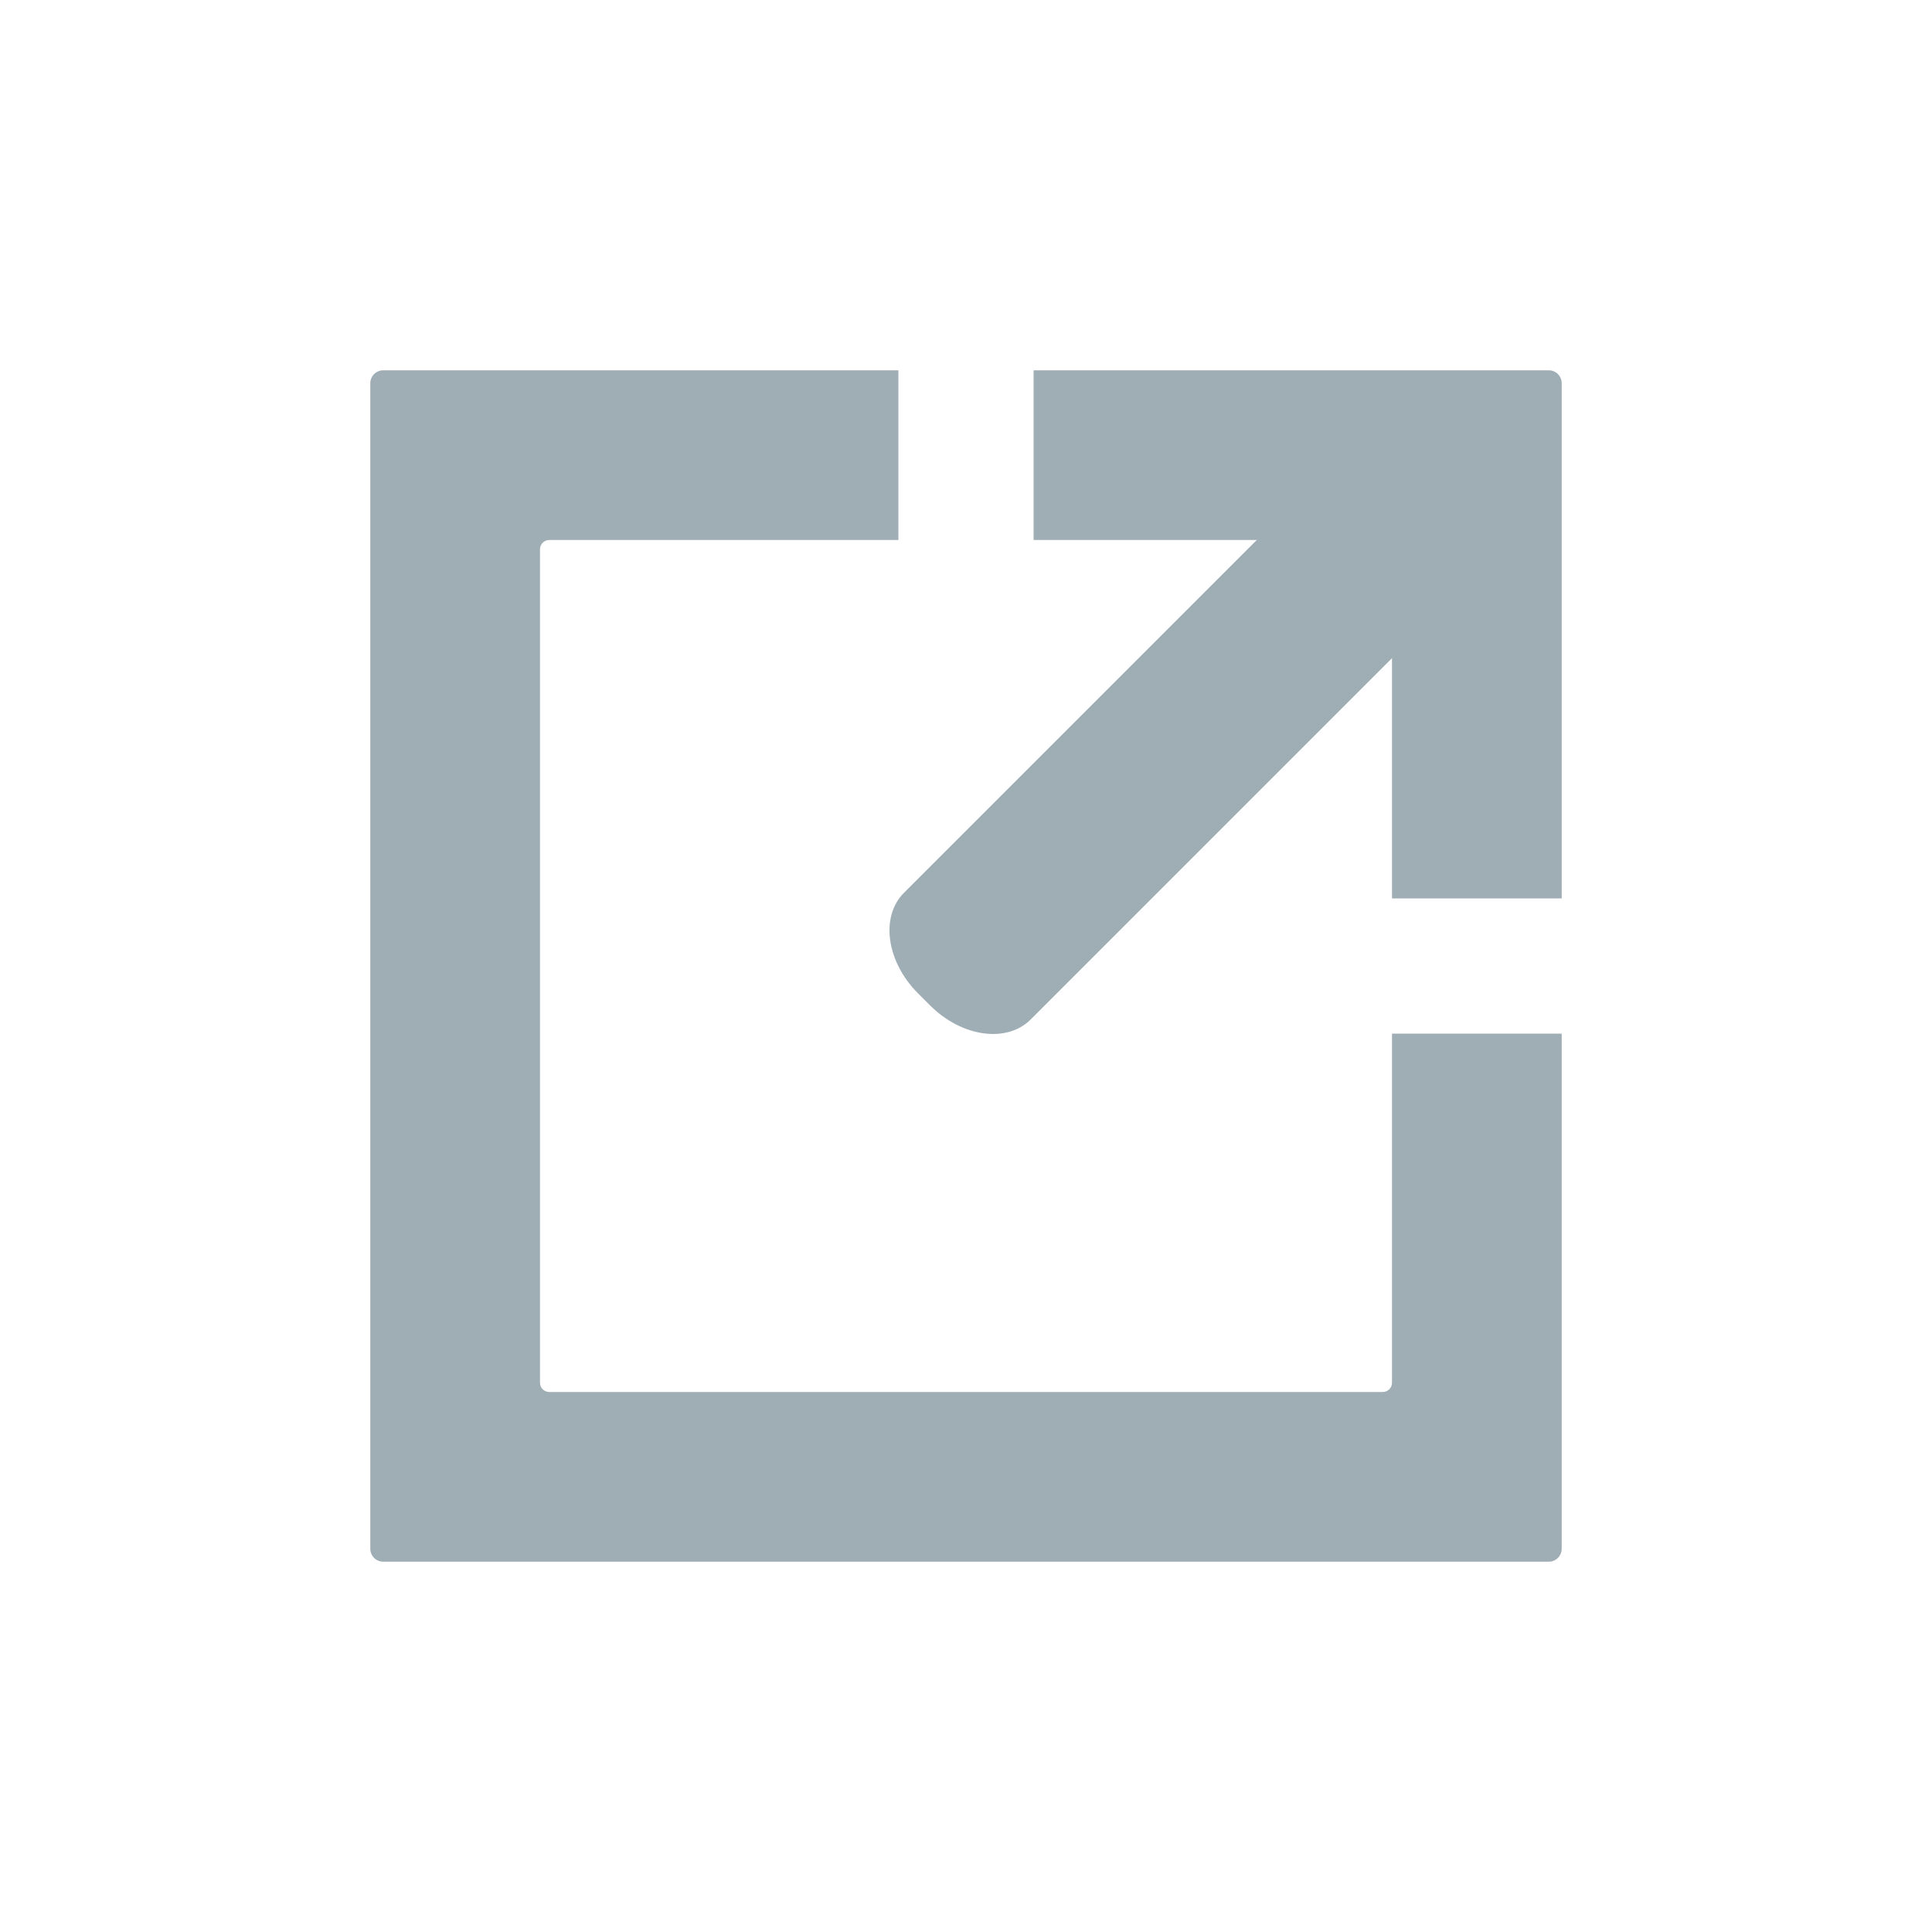 <?xml version="1.0" encoding="utf-8"?>
<!-- Generator: Adobe Illustrator 15.1.0, SVG Export Plug-In . SVG Version: 6.00 Build 0)  -->
<!DOCTYPE svg PUBLIC "-//W3C//DTD SVG 1.1//EN" "http://www.w3.org/Graphics/SVG/1.1/DTD/svg11.dtd">
<svg version="1.1" id="Layer_3" xmlns="http://www.w3.org/2000/svg" xmlns:xlink="http://www.w3.org/1999/xlink" x="0px" y="0px"
     width="600px" height="600px" viewBox="0 0 600 600" enable-background="new 0 0 600 600" xml:space="preserve">
<g>
	<path fill="#9FADB5" d="M432.299,170.578V279H485V119.023c0-2.222-1.801-4.023-4.022-4.023H321v52.701h108.422
		C431.011,167.701,432.299,168.989,432.299,170.578z"/>
	<path fill="#9FADB5" d="M432.299,321v108.422c0,1.589-1.288,2.877-2.877,2.877H170.578c-1.589,0-2.877-1.288-2.877-2.877V170.578
		c0-1.588,1.288-2.876,2.877-2.876H279V115H119.022c-2.222,0-4.022,1.801-4.022,4.023v361.955c0,2.222,1.801,4.022,4.022,4.022
		h361.955c2.222,0,4.022-1.801,4.022-4.022V321H432.299z"/>
</g>
<path fill="#9FADB5" d="M447.244,153.853c9.832,9.831,11.786,23.816,4.366,31.236L320.088,316.61
	c-7.42,7.42-21.404,5.466-31.235-4.365l-3.748-3.749c-9.83-9.83-11.785-23.814-4.365-31.234l131.522-131.522
	c7.419-7.419,21.404-5.465,31.234,4.365L447.244,153.853z"/>
</svg>
